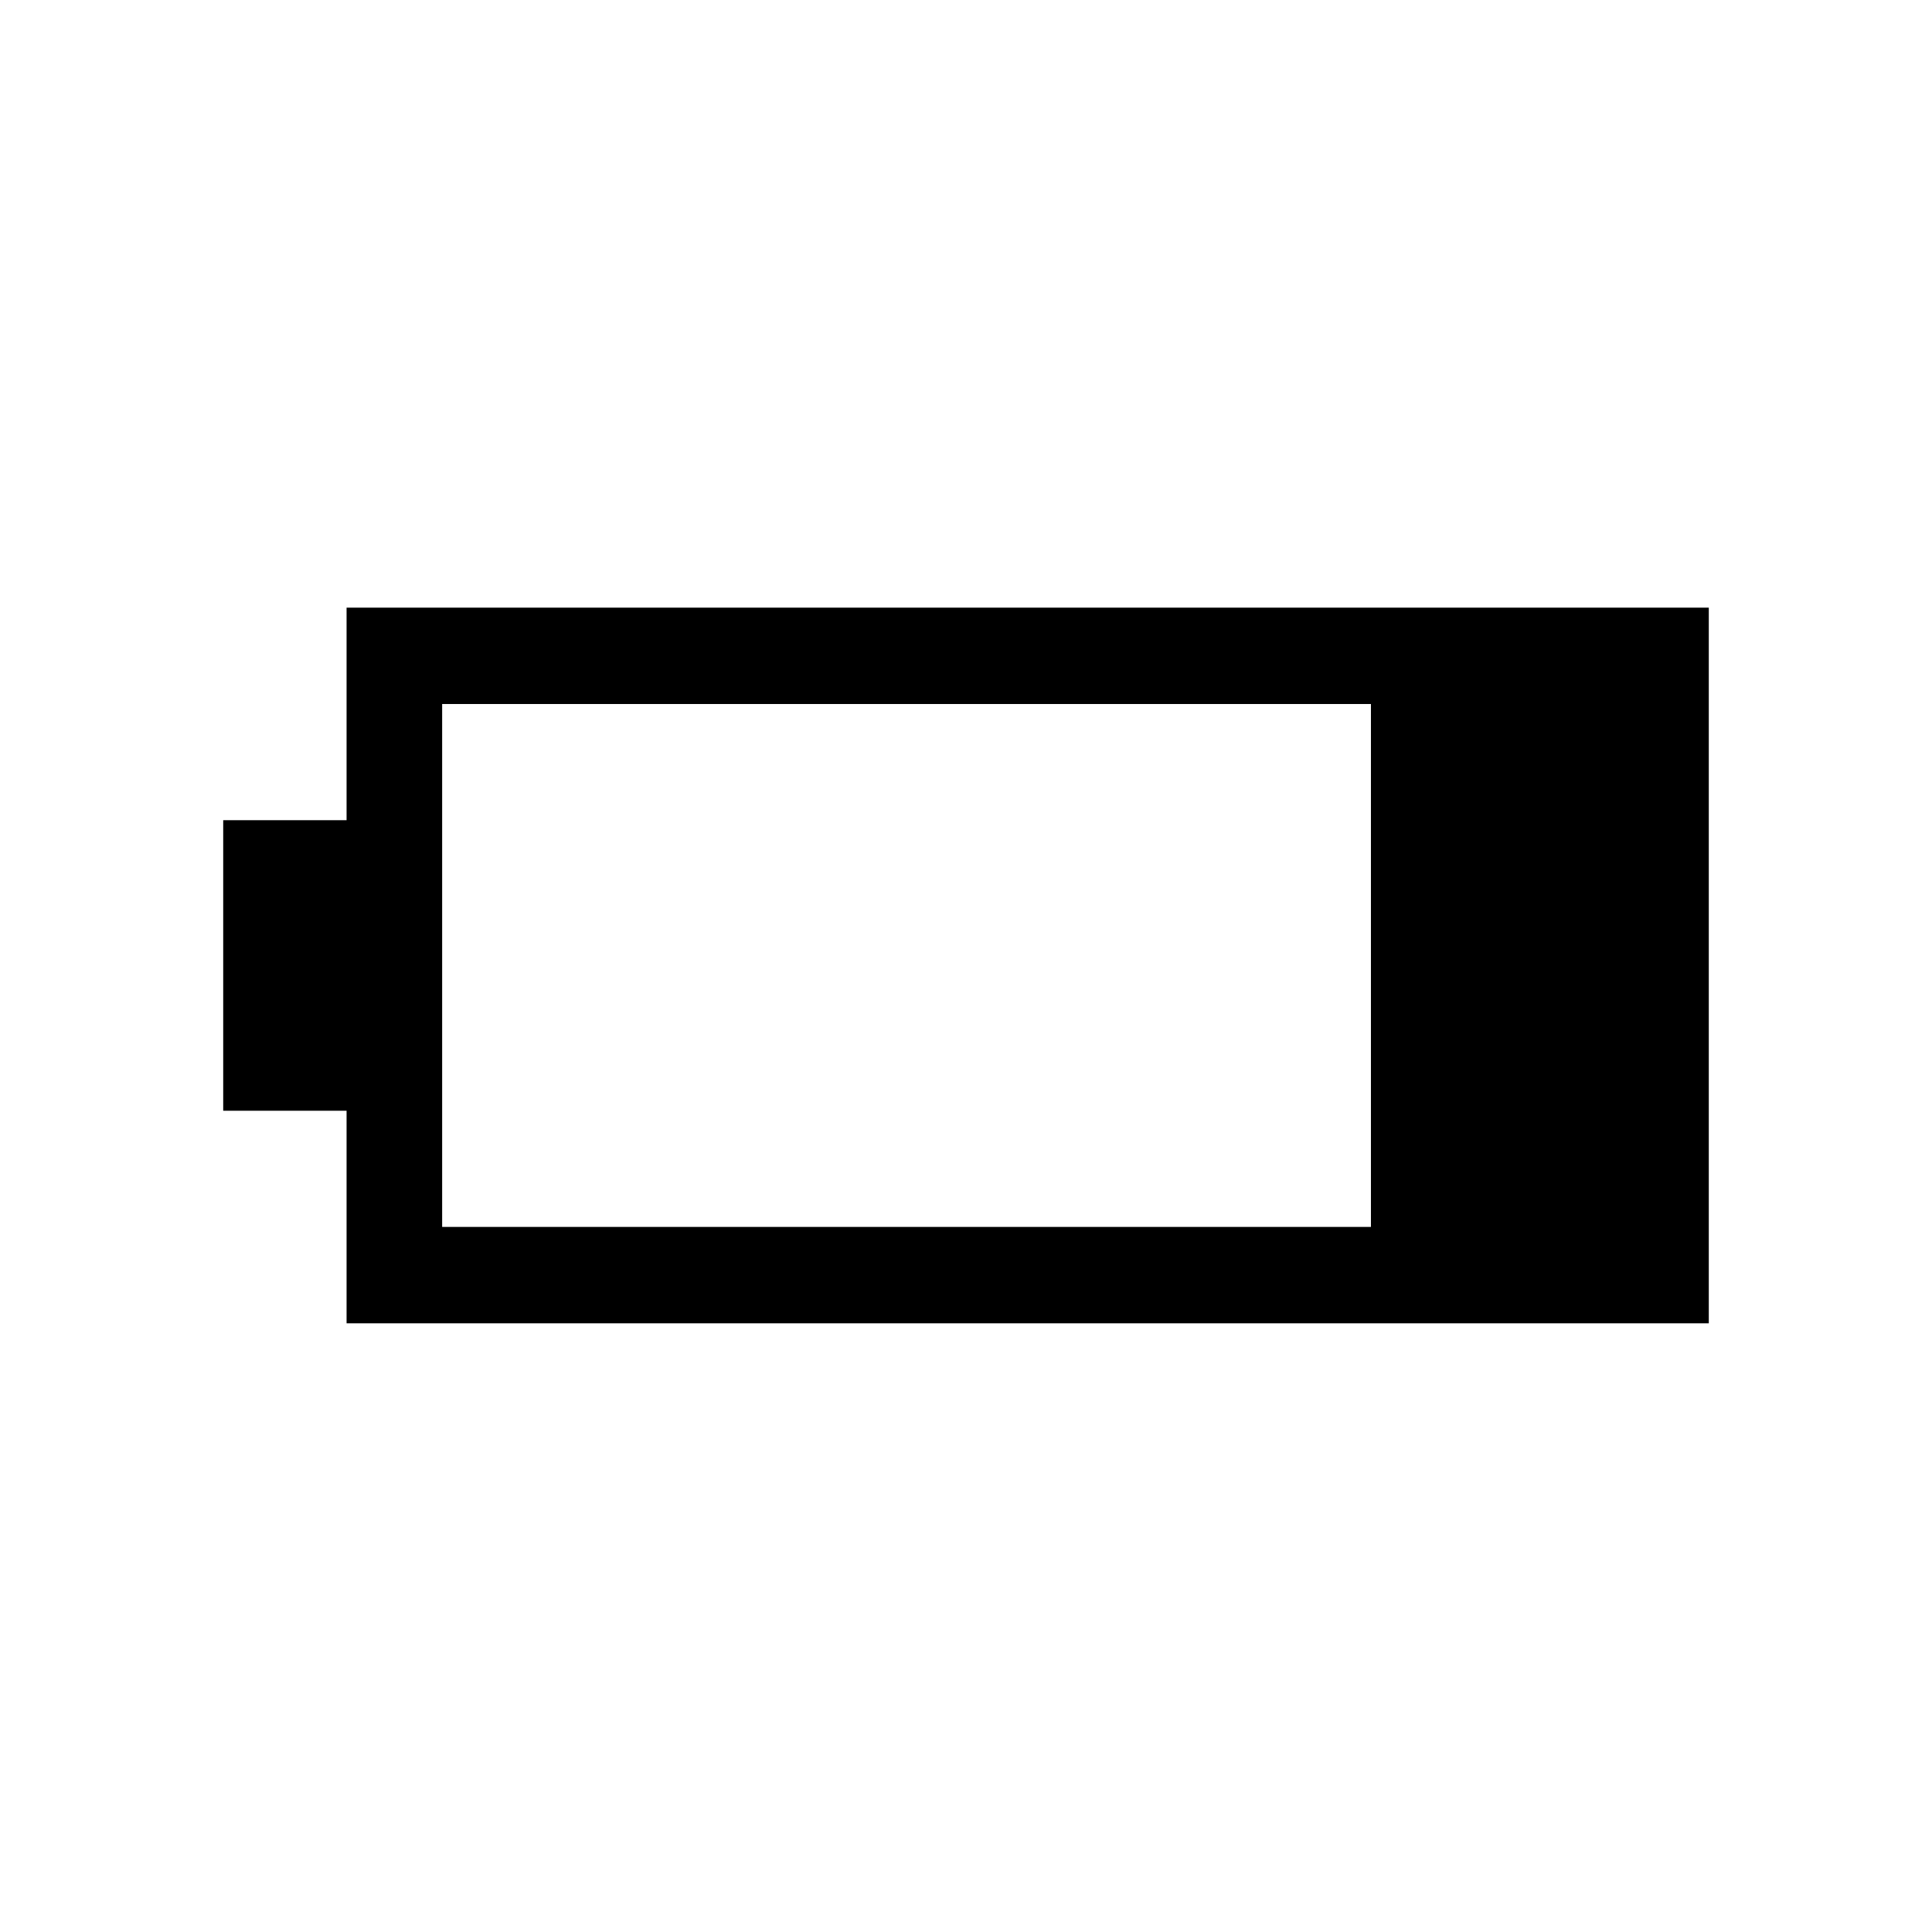 <svg xmlns="http://www.w3.org/2000/svg" height="40" viewBox="0 -960 960 960" width="40"><path d="M172.21-302.46v-105.62h-61.3v-144.37h61.3v-105.61h676.88v355.6H172.21Zm47.49-47.89h461.51v-259.83H219.7v259.83Z"/></svg>